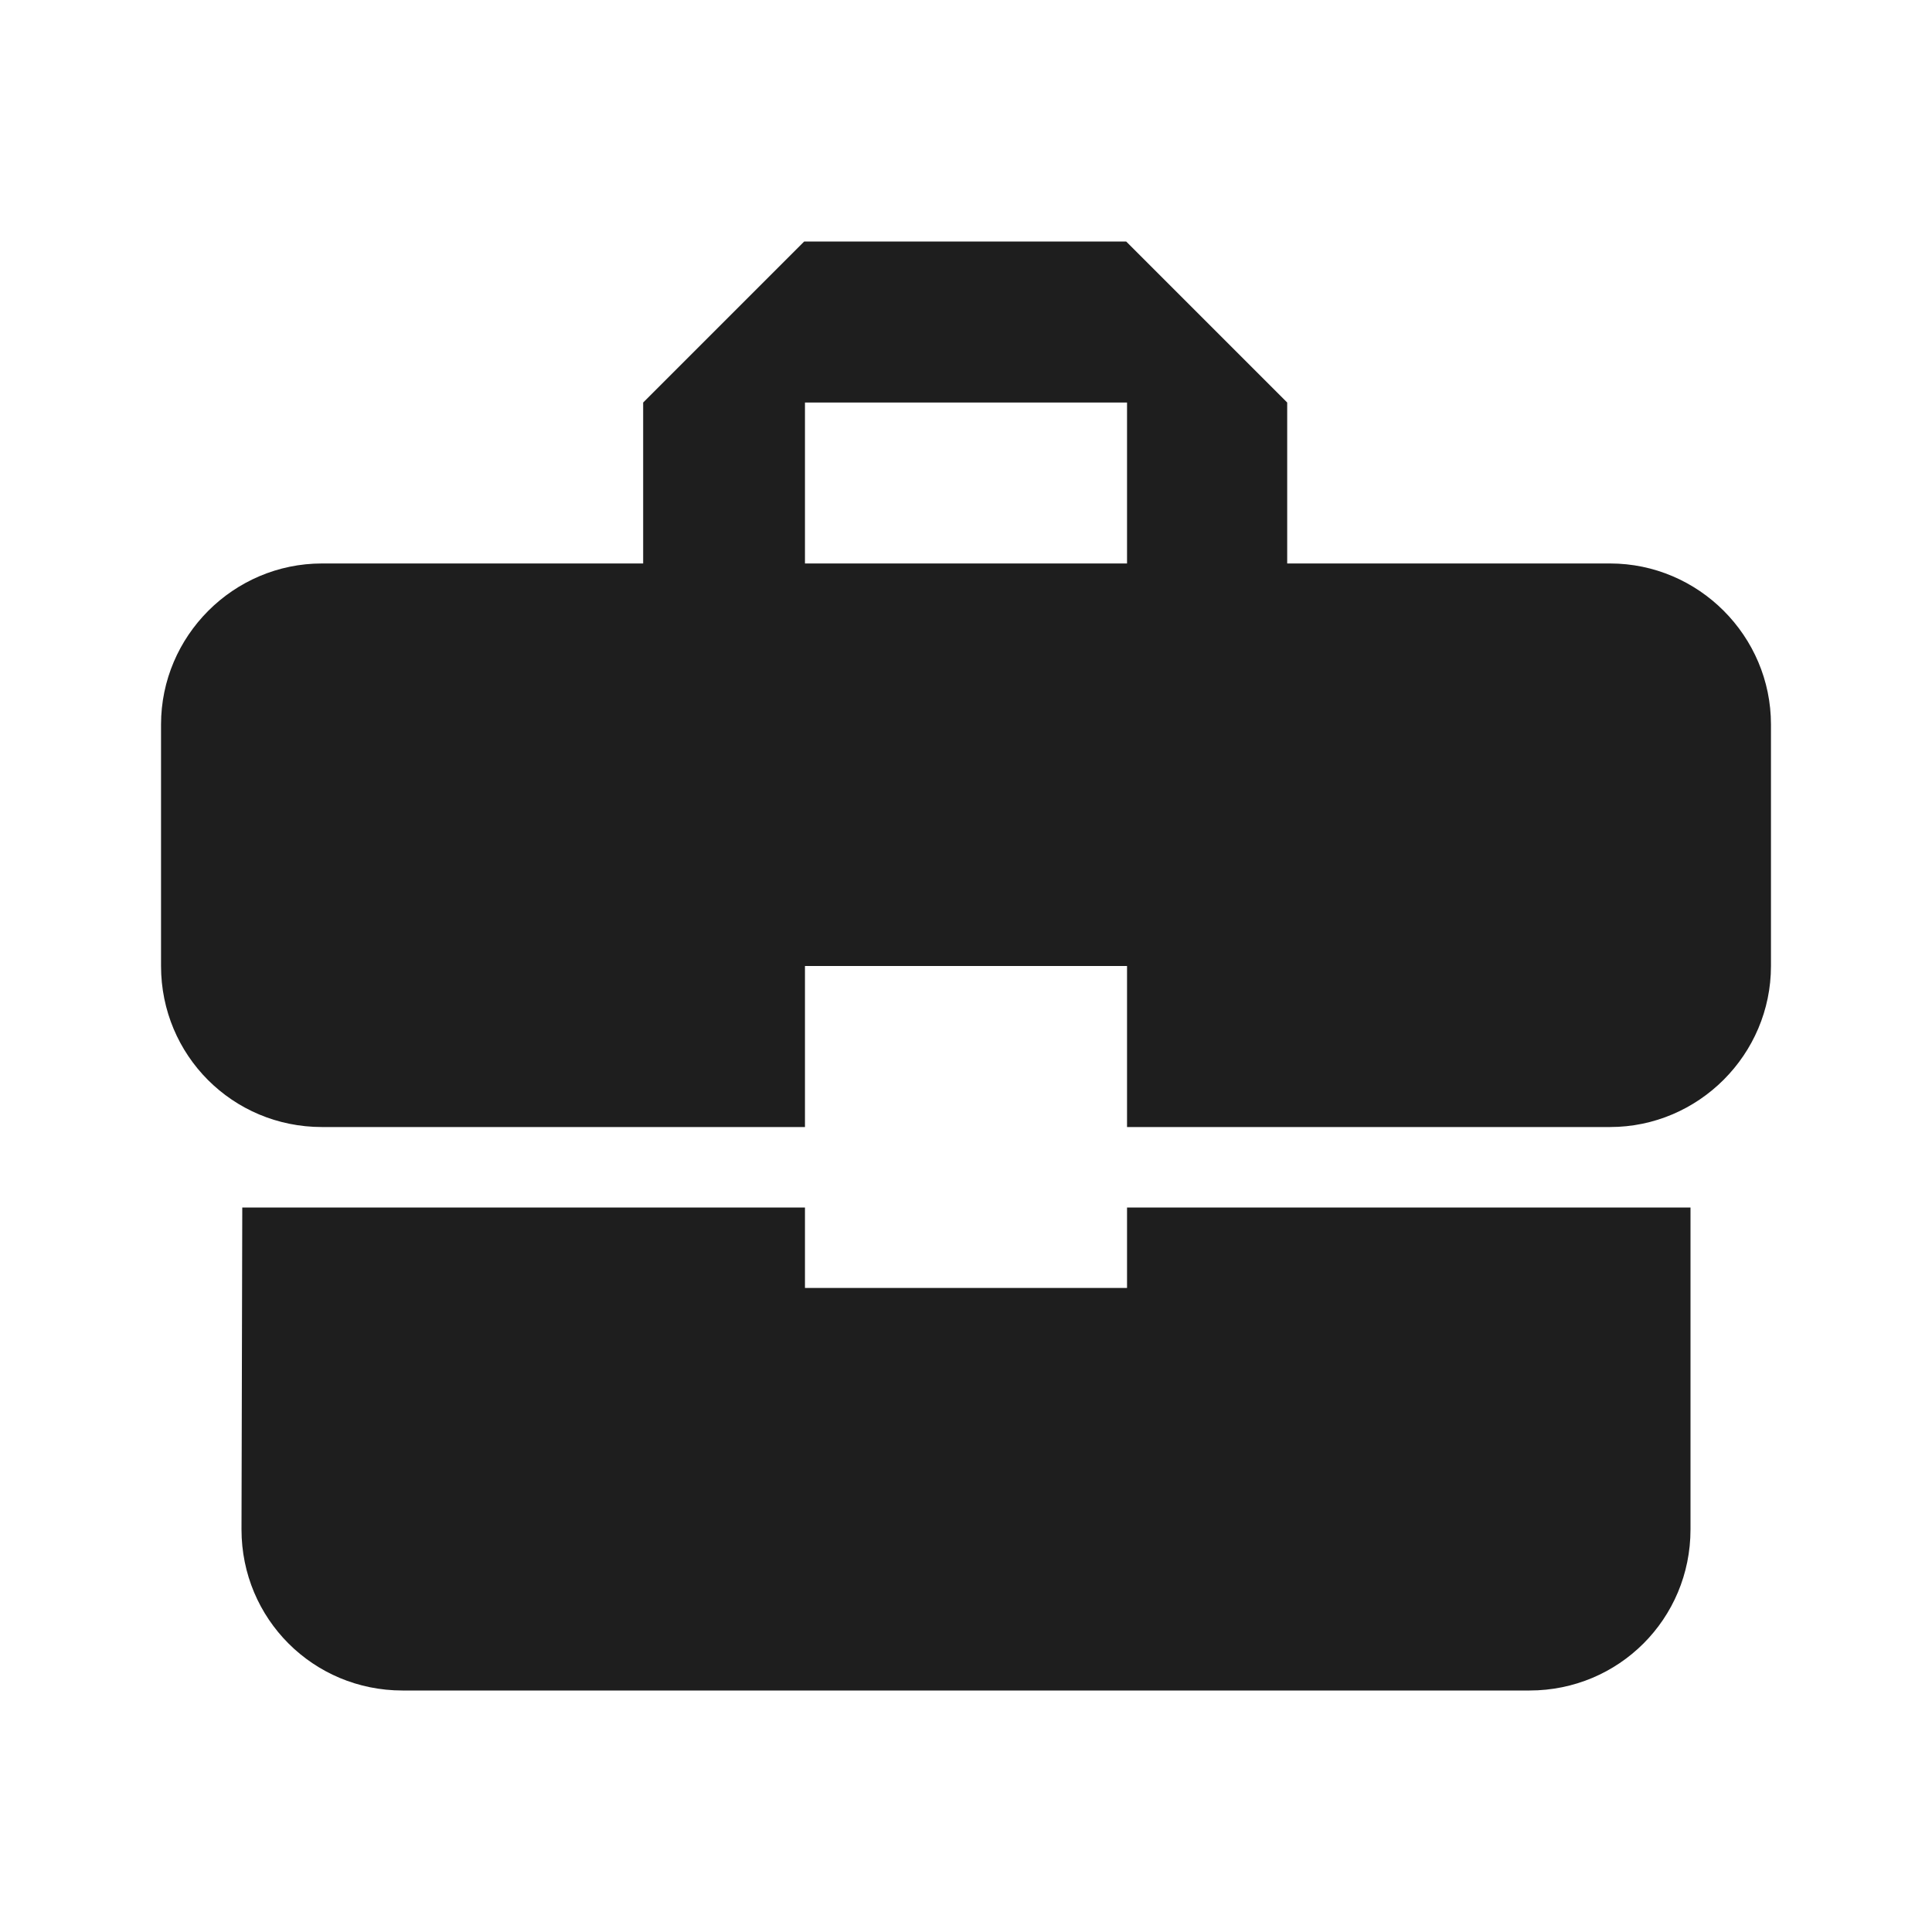 <svg width="20" height="20" viewBox="0 0 20 20" fill="none" xmlns="http://www.w3.org/2000/svg">
<path d="M8.333 13.333V12.5H2.508L2.5 15.833C2.5 16.758 3.242 17.5 4.167 17.5H15.833C16.758 17.5 17.5 16.758 17.5 15.833V12.5H11.667V13.333H8.333ZM16.667 5.833H13.325V4.167L11.658 2.5H8.325L6.658 4.167V5.833H3.333C2.417 5.833 1.667 6.583 1.667 7.5V10C1.667 10.925 2.408 11.667 3.333 11.667H8.333V10H11.667V11.667H16.667C17.583 11.667 18.333 10.917 18.333 10V7.5C18.333 6.583 17.583 5.833 16.667 5.833ZM11.667 5.833H8.333V4.167H11.667V5.833Z" fill="#1E1E1E"/>
</svg>
